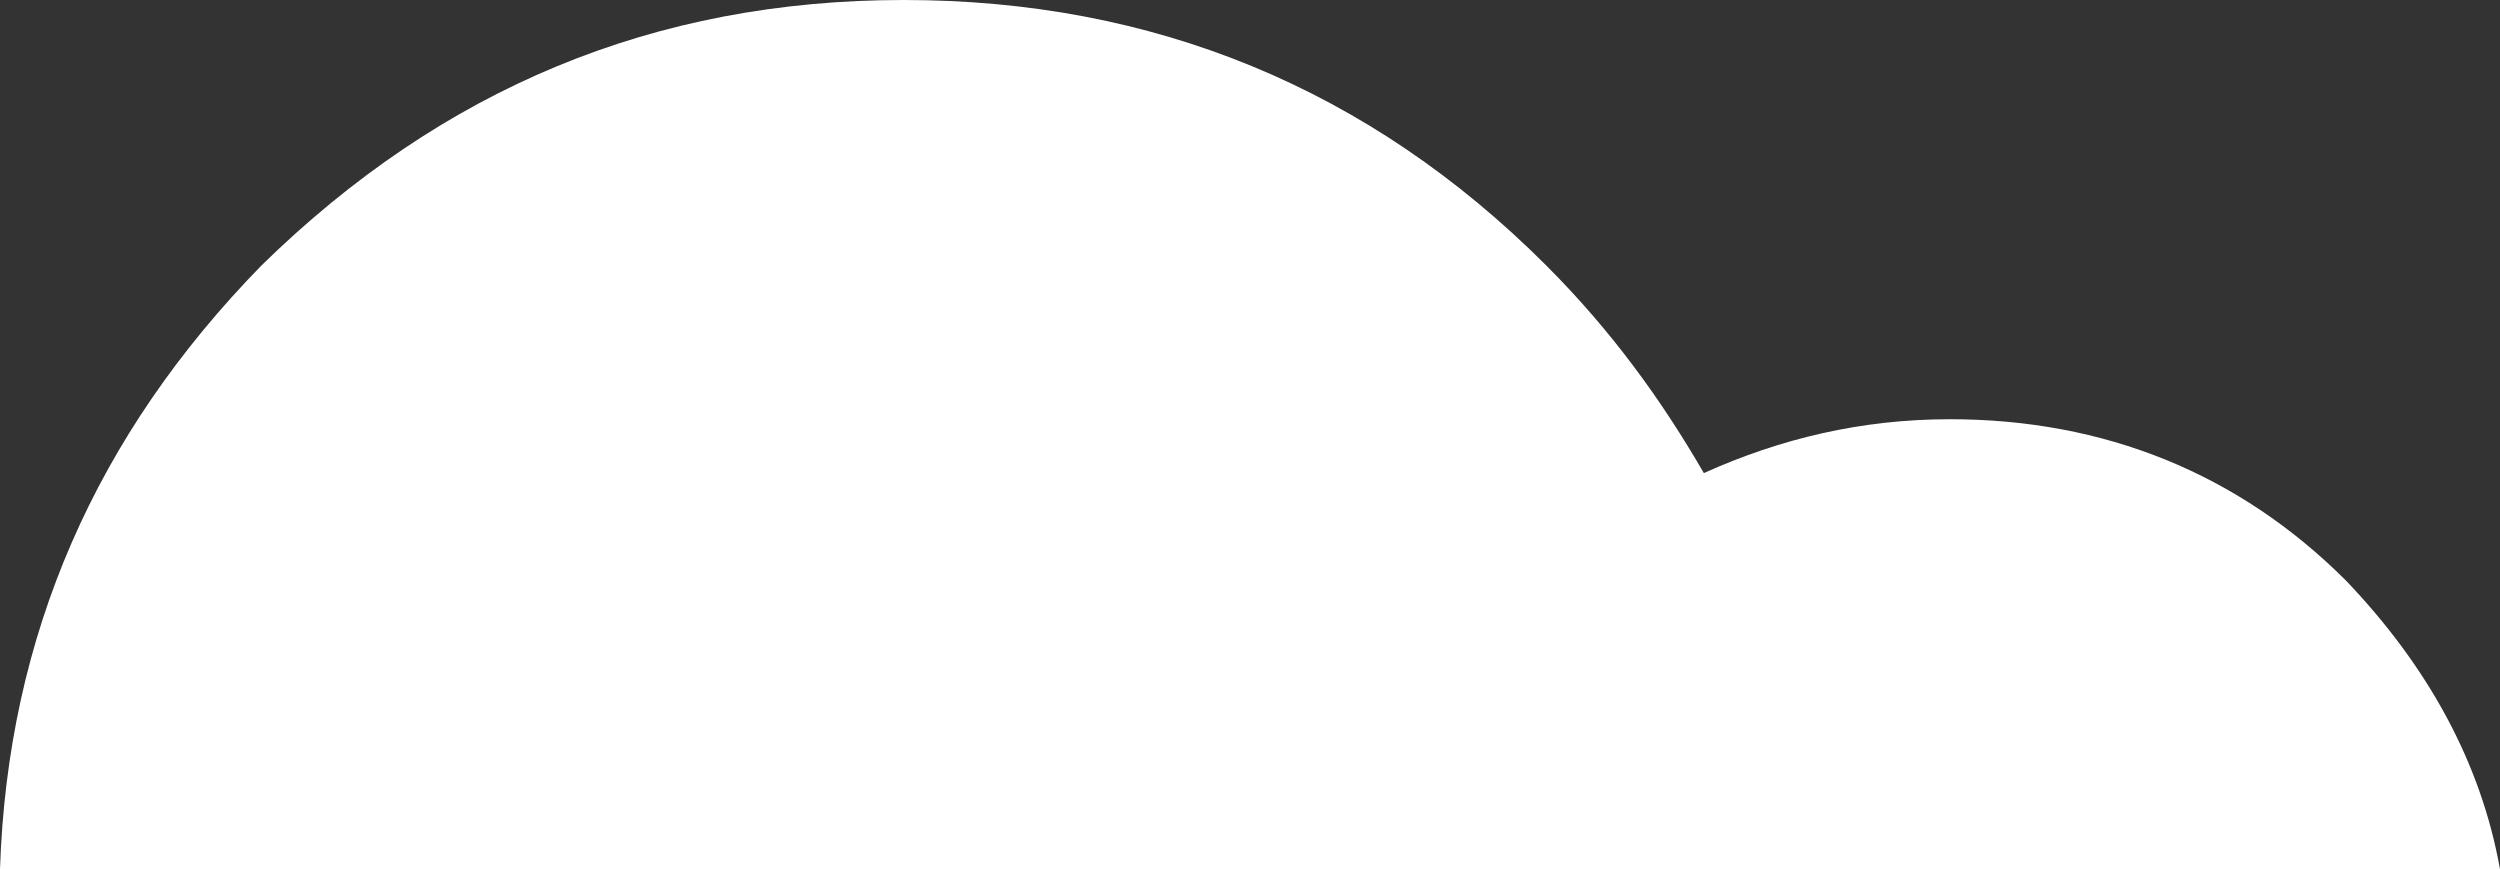 <?xml version="1.0" encoding="utf-8"?>
<!-- Generator: Adobe Illustrator 26.3.1, SVG Export Plug-In . SVG Version: 6.00 Build 0)  -->
<svg version="1.1" id="Layer_1" xmlns="http://www.w3.org/2000/svg" xmlns:xlink="http://www.w3.org/1999/xlink" x="0px" y="0px"
	 viewBox="0 0 65 22.6" style="enable-background:new 0 0 65 22.6;" xml:space="preserve">
<rect x="0" y="0" width="65" height="22.6" fill="#333333" stroke="none"/>
<style type="text/css">
	.st0{fill:#FFFFFF;}
</style>
<g transform="matrix( 1, 0, 0, 1, 0,0) ">
	<g>
		<g id="Layer0_0_FILL">
			<path class="st0" d="M61,15.1c-2.8-2.8-6.3-4.2-10.3-4.2c-2.3,0-4.4,0.5-6.4,1.4c-1.1-1.9-2.4-3.7-4.1-5.4C35.6,2.3,30,0,23.5,0
				S11.5,2.3,6.8,6.9C2.5,11.3,0.2,16.5,0,22.6h65C64.5,19.8,63.1,17.3,61,15.1z"/>
		</g>
	</g>
</g>
</svg>

